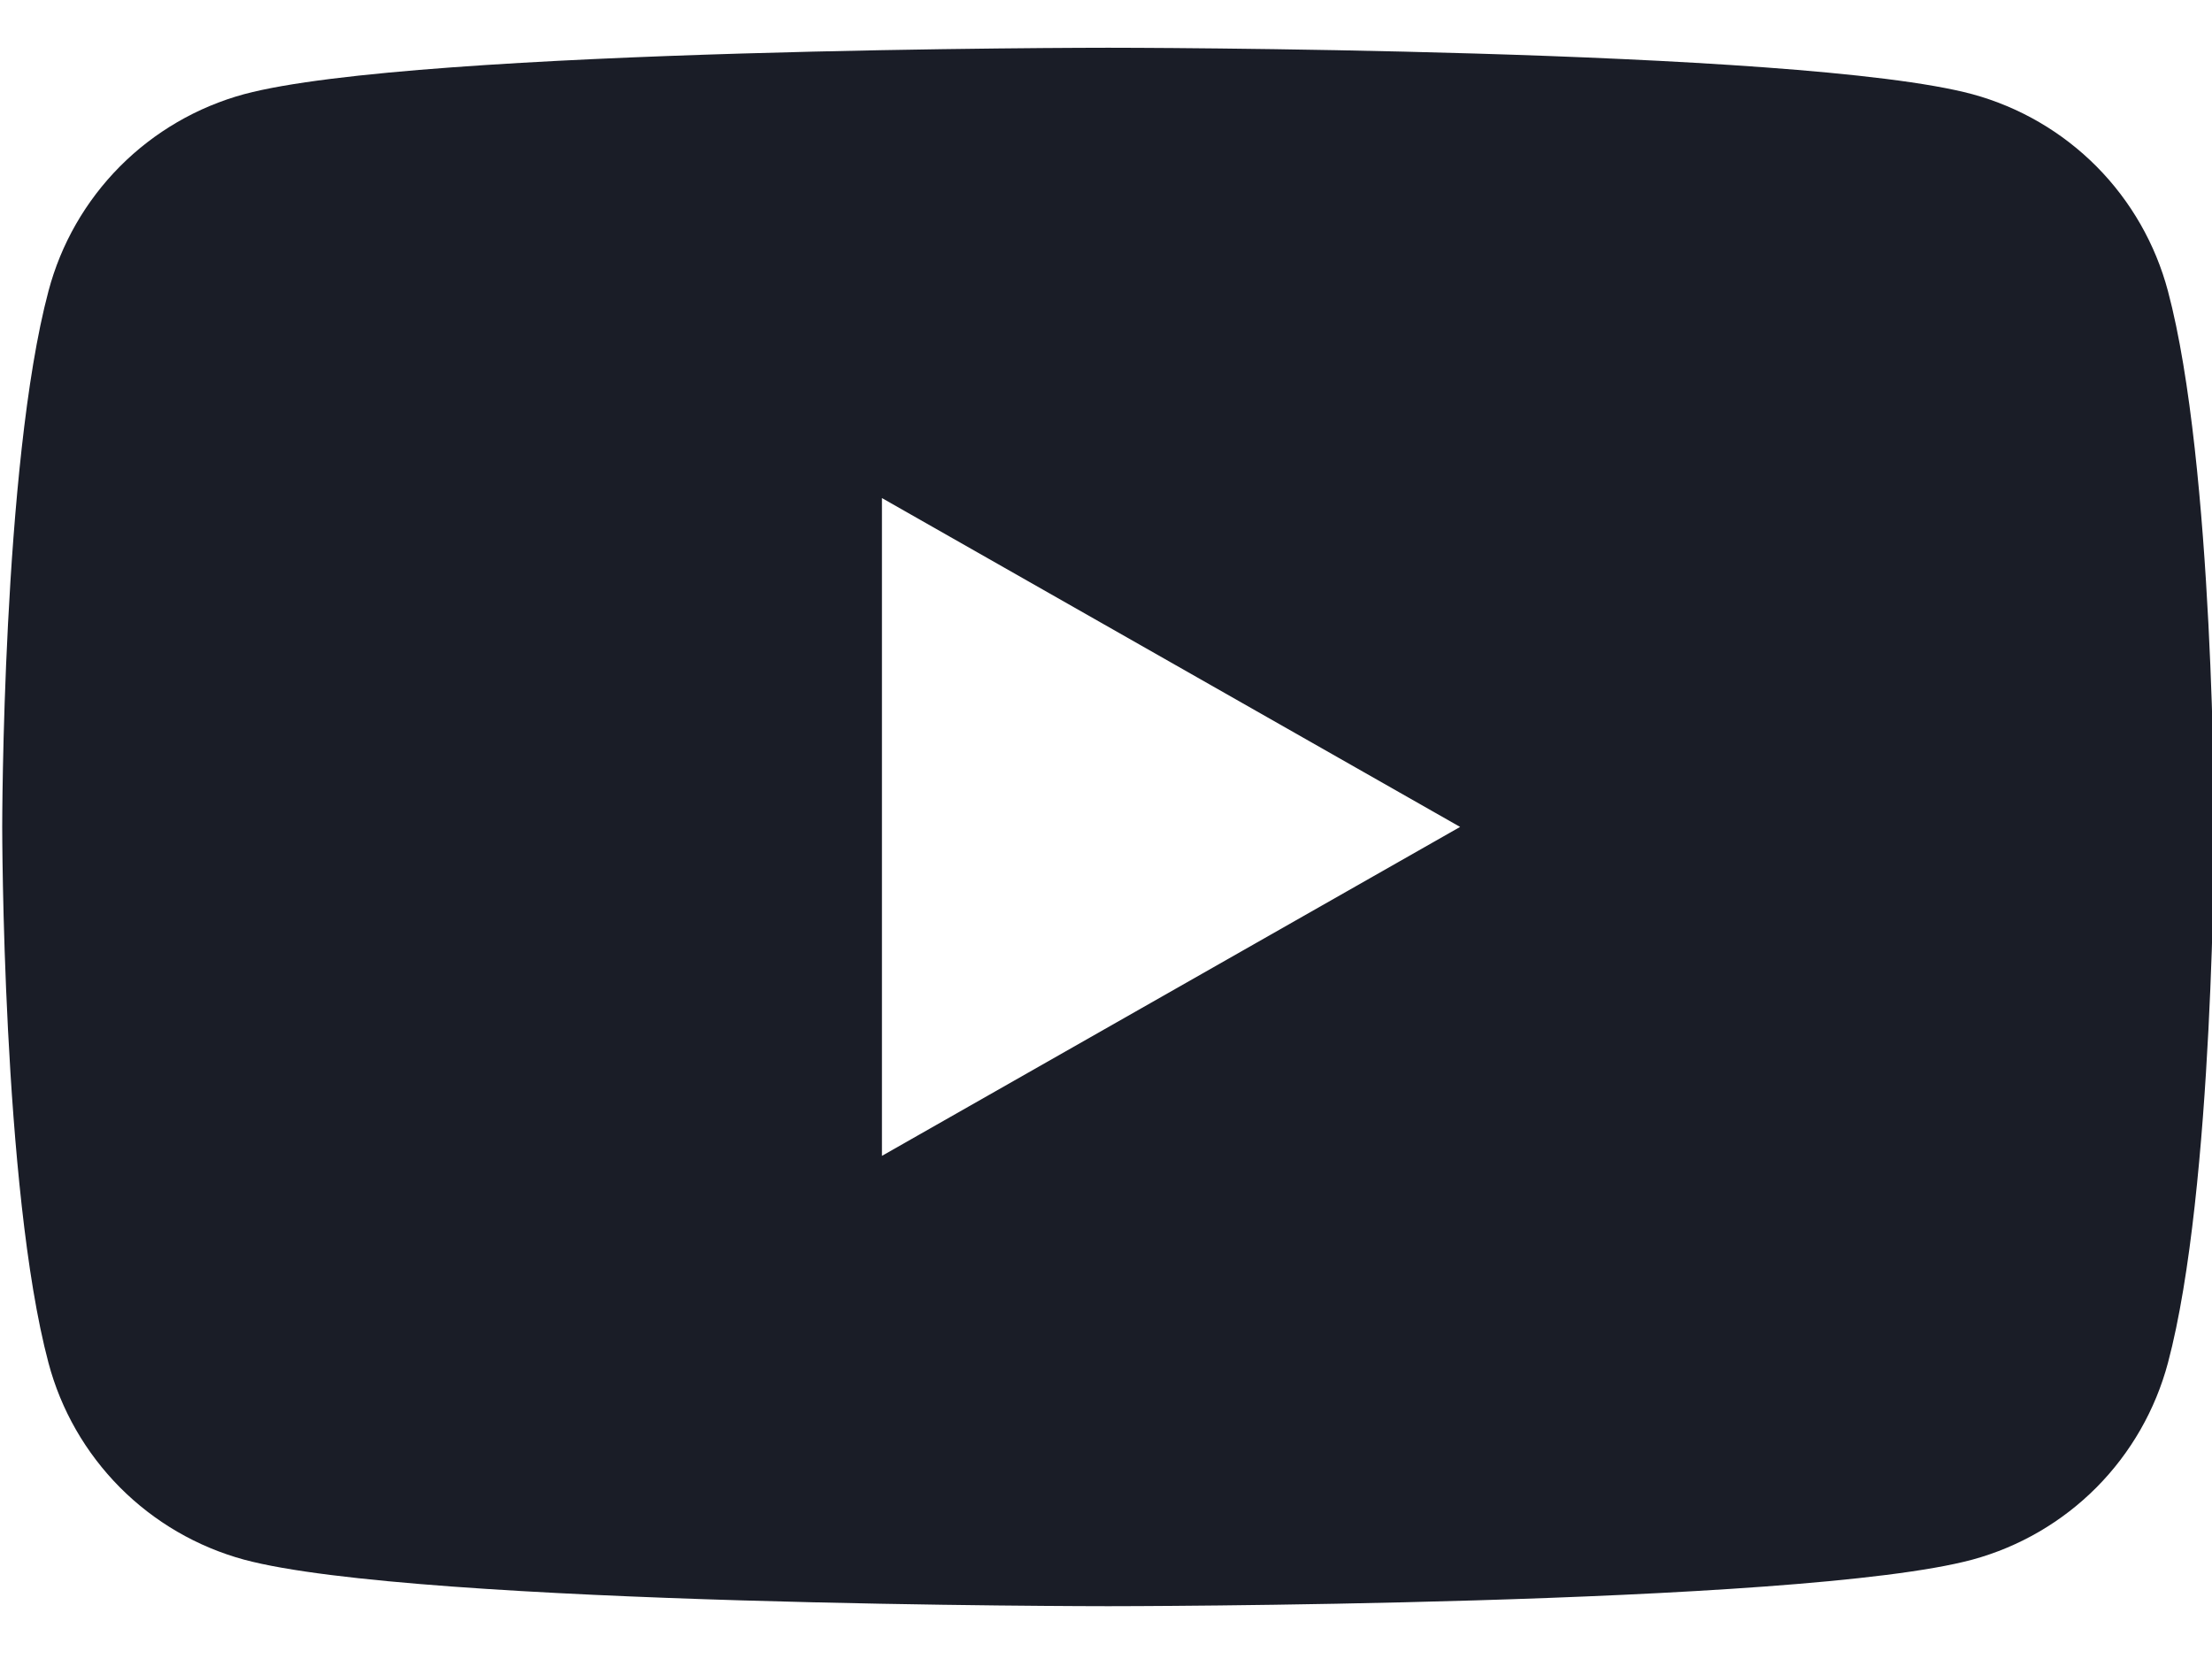 <svg width="24" height="18" viewBox="0 0 24 18" fill="none" xmlns="http://www.w3.org/2000/svg">
<path fill-rule="evenodd" clip-rule="evenodd" d="M22.747 1.806C23.119 2.181 23.386 2.647 23.522 3.158C24.024 5.042 24.024 8.972 24.024 8.972C24.024 8.972 24.024 12.902 23.522 14.787C23.386 15.297 23.119 15.763 22.747 16.138C22.374 16.513 21.91 16.783 21.4 16.922C19.524 17.427 12.024 17.427 12.024 17.427C12.024 17.427 4.524 17.427 2.648 16.922C2.138 16.783 1.674 16.513 1.301 16.138C0.929 15.763 0.661 15.297 0.526 14.787C0.024 12.902 0.024 8.972 0.024 8.972C0.024 8.972 0.024 5.042 0.526 3.158C0.661 2.647 0.929 2.181 1.301 1.806C1.674 1.431 2.138 1.161 2.648 1.022C4.524 0.518 12.024 0.518 12.024 0.518C12.024 0.518 19.524 0.518 21.4 1.022C21.91 1.161 22.374 1.431 22.747 1.806ZM15.842 8.972L9.569 5.404V12.541L15.842 8.972Z" fill="#1A1D27"/>
</svg>
